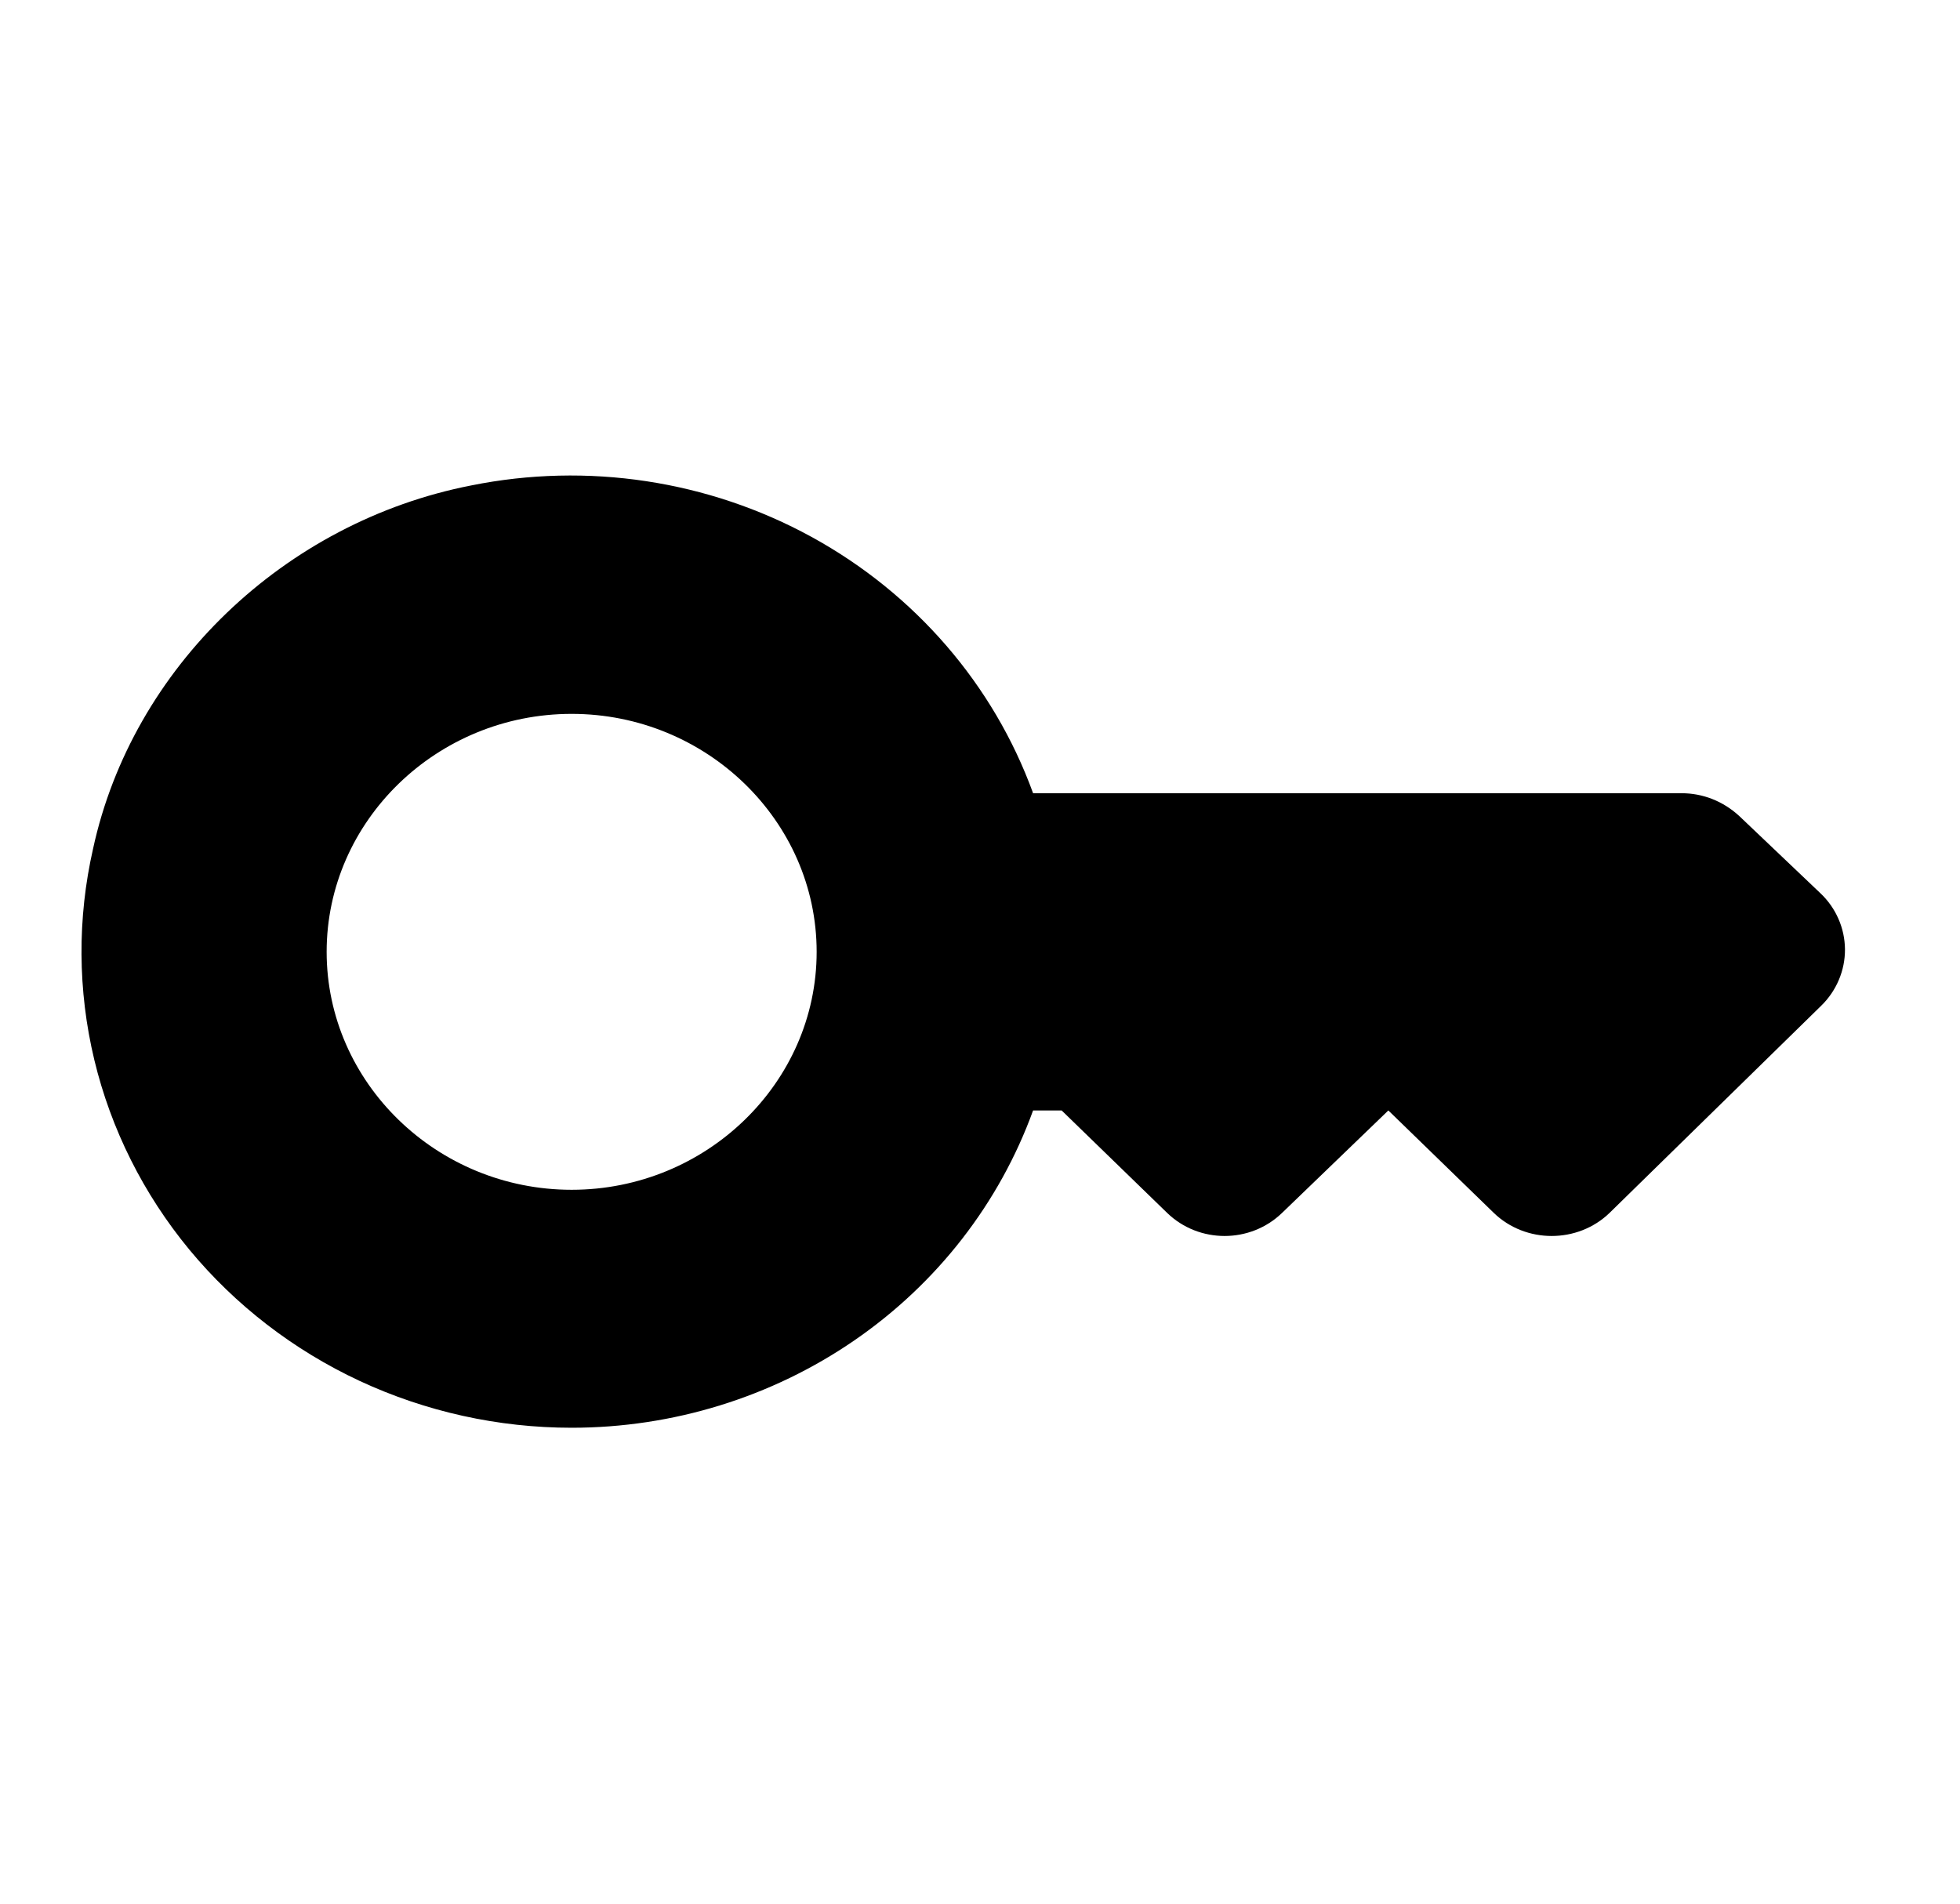 <svg width="35" height="34" viewBox="0 0 35 34" fill="none" xmlns="http://www.w3.org/2000/svg">
<path d="M30.027 14.167H18.448C17.743 12.227 16.337 10.601 14.493 9.59C12.648 8.579 10.488 8.252 8.415 8.67C5.075 9.322 2.362 11.928 1.662 15.158C1.379 16.401 1.387 17.69 1.684 18.929C1.982 20.169 2.562 21.327 3.382 22.32C4.203 23.312 5.242 24.113 6.423 24.664C7.605 25.214 8.898 25.5 10.208 25.5C12.017 25.5 13.78 24.955 15.256 23.94C16.732 22.925 17.847 21.49 18.448 19.833H18.958L20.84 21.661C21.408 22.213 22.327 22.213 22.896 21.661L24.792 19.833L26.673 21.661C27.242 22.213 28.175 22.213 28.744 21.661L32.521 17.963C32.657 17.831 32.764 17.673 32.837 17.5C32.91 17.327 32.947 17.142 32.946 16.954C32.944 16.767 32.905 16.582 32.829 16.41C32.754 16.238 32.644 16.082 32.506 15.952L31.062 14.578C30.771 14.308 30.406 14.167 30.027 14.167ZM10.208 21.25C7.802 21.25 5.833 19.337 5.833 17C5.833 14.662 7.802 12.75 10.208 12.75C12.614 12.75 14.583 14.662 14.583 17C14.583 19.337 12.614 21.25 10.208 21.25Z" fill="black"/>
</svg>

